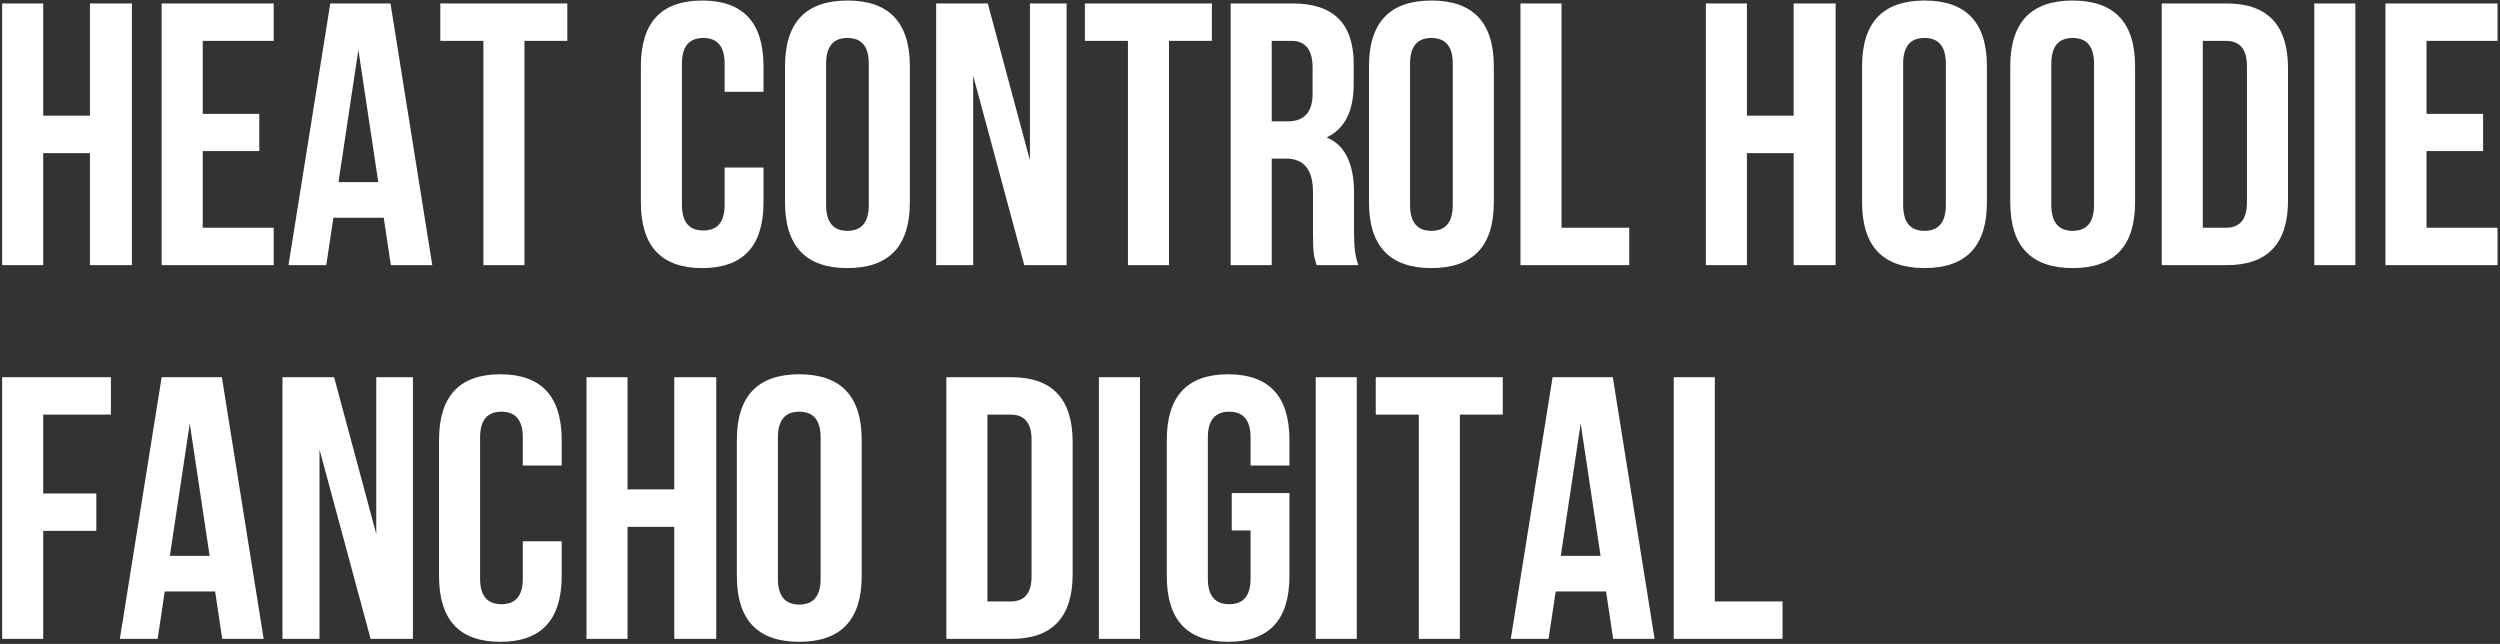 <svg width="990" height="255" viewBox="0 0 990 255" fill="none" xmlns="http://www.w3.org/2000/svg">
<rect x="0" y="0" width="990" height="255" fill="#333333" stroke="none"/>
<g style="mix-blend-mode:exclusion">
<path d="M17.113 105H0.854V1.371H17.113V45.815H35.613V1.371H52.234V105H35.613V60.629H17.113V105ZM80.273 45.092H102.676V59.834H80.273V90.186H108.385V105H64.014V1.371H108.385V16.186H80.273V45.092ZM171.184 105H154.779L151.961 86.211H132.016L129.197 105H114.238L130.787 1.371H154.635L171.184 105ZM134.039 72.119H149.793L141.916 19.727L134.039 72.119ZM174.363 1.371H224.66V16.186H207.678V105H191.418V16.186H174.363V1.371ZM302.346 66.338V80.141C302.346 97.484 294.252 106.156 278.064 106.156C261.877 106.156 253.783 97.484 253.783 80.141V26.23C253.783 8.887 261.877 0.215 278.064 0.215C294.252 0.215 302.346 8.887 302.346 26.23V36.348H286.953V25.219C286.953 18.426 284.135 15.029 278.498 15.029C272.861 15.029 270.043 18.426 270.043 25.219V81.152C270.043 87.897 272.861 91.269 278.498 91.269C284.135 91.269 286.953 87.897 286.953 81.152V66.338H302.346ZM327.133 81.152C327.133 87.993 329.951 91.414 335.588 91.414C341.225 91.414 344.043 87.993 344.043 81.152V25.219C344.043 18.426 341.225 15.029 335.588 15.029C329.951 15.029 327.133 18.426 327.133 25.219V81.152ZM310.873 26.23C310.873 8.887 319.111 0.215 335.588 0.215C352.064 0.215 360.303 8.887 360.303 26.23V80.141C360.303 97.484 352.064 106.156 335.588 106.156C319.111 106.156 310.873 97.484 310.873 80.141V26.23ZM385.379 29.988V105H370.709V1.371H391.16L407.854 63.447V1.371H422.379V105H405.613L385.379 29.988ZM429.605 1.371H479.902V16.186H462.92V105H446.66V16.186H429.605V1.371ZM521.383 105C520.853 103.362 520.492 101.965 520.299 100.809C520.058 98.93 519.938 96.087 519.938 92.281V76.022C519.938 67.205 516.372 62.797 509.242 62.797H503.605V105H487.346V1.371H511.916C528.007 1.371 536.053 9.32 536.053 25.219V33.385C536.053 44.032 532.488 51.042 525.357 54.414C532.584 57.401 536.197 64.748 536.197 76.455V92.426C536.197 98.014 536.775 102.206 537.932 105H521.383ZM503.605 16.186V48.055H509.965C516.517 48.055 519.793 44.393 519.793 37.07V26.881C519.793 19.751 517.023 16.186 511.482 16.186H503.605ZM558.383 81.152C558.383 87.993 561.201 91.414 566.838 91.414C572.475 91.414 575.293 87.993 575.293 81.152V25.219C575.293 18.426 572.475 15.029 566.838 15.029C561.201 15.029 558.383 18.426 558.383 25.219V81.152ZM542.123 26.23C542.123 8.887 550.361 0.215 566.838 0.215C583.314 0.215 591.553 8.887 591.553 26.23V80.141C591.553 97.484 583.314 106.156 566.838 106.156C550.361 106.156 542.123 97.484 542.123 80.141V26.23ZM602.104 1.371H618.363V90.186H645.174V105H602.104V1.371ZM691.785 105H675.525V1.371H691.785V45.815H710.285V1.371H726.906V105H710.285V60.629H691.785V105ZM753.645 81.152C753.645 87.993 756.463 91.414 762.1 91.414C767.736 91.414 770.555 87.993 770.555 81.152V25.219C770.555 18.426 767.736 15.029 762.1 15.029C756.463 15.029 753.645 18.426 753.645 25.219V81.152ZM737.385 26.23C737.385 8.887 745.623 0.215 762.1 0.215C778.576 0.215 786.814 8.887 786.814 26.23V80.141C786.814 97.484 778.576 106.156 762.1 106.156C745.623 106.156 737.385 97.484 737.385 80.141V26.23ZM812.324 81.152C812.324 87.993 815.143 91.414 820.779 91.414C826.416 91.414 829.234 87.993 829.234 81.152V25.219C829.234 18.426 826.416 15.029 820.779 15.029C815.143 15.029 812.324 18.426 812.324 25.219V81.152ZM796.064 26.23C796.064 8.887 804.303 0.215 820.779 0.215C837.256 0.215 845.494 8.887 845.494 26.23V80.141C845.494 97.484 837.256 106.156 820.779 106.156C804.303 106.156 796.064 97.484 796.064 80.141V26.23ZM856.045 1.371H881.771C897.959 1.371 906.053 9.923 906.053 27.025V79.418C906.053 96.473 897.959 105 881.771 105H856.045V1.371ZM872.305 16.186V90.186H881.482C887.023 90.186 889.793 86.837 889.793 80.141V26.23C889.793 19.534 887.023 16.186 881.482 16.186H872.305ZM916.459 1.371H932.719V105H916.459V1.371ZM960.902 45.092H983.305V59.834H960.902V90.186H989.014V105H944.643V1.371H989.014V16.186H960.902V45.092ZM17.113 195.404H38.143V210.219H17.113V253H0.854V149.371H43.924V164.186H17.113V195.404ZM104.41 253H88.006L85.188 234.211H65.242L62.424 253H47.465L64.014 149.371H87.861L104.41 253ZM67.266 220.119H83.019L75.143 167.727L67.266 220.119ZM126.523 177.988V253H111.854V149.371H132.305L148.998 211.447V149.371H163.523V253H146.758L126.523 177.988ZM222.42 214.338V228.141C222.42 245.484 214.326 254.156 198.139 254.156C181.951 254.156 173.857 245.484 173.857 228.141V174.23C173.857 156.887 181.951 148.215 198.139 148.215C214.326 148.215 222.42 156.887 222.42 174.23V184.348H207.027V173.219C207.027 166.426 204.209 163.029 198.572 163.029C192.936 163.029 190.117 166.426 190.117 173.219V229.152C190.117 235.897 192.936 239.27 198.572 239.27C204.209 239.27 207.027 235.897 207.027 229.152V214.338H222.42ZM248.508 253H232.248V149.371H248.508V193.814H267.008V149.371H283.629V253H267.008V208.629H248.508V253ZM308.055 229.152C308.055 235.993 310.873 239.414 316.51 239.414C322.146 239.414 324.965 235.993 324.965 229.152V173.219C324.965 166.426 322.146 163.029 316.51 163.029C310.873 163.029 308.055 166.426 308.055 173.219V229.152ZM291.795 174.23C291.795 156.887 300.033 148.215 316.51 148.215C332.986 148.215 341.225 156.887 341.225 174.23V228.141C341.225 245.484 332.986 254.156 316.51 254.156C300.033 254.156 291.795 245.484 291.795 228.141V174.23ZM374.756 149.371H400.482C416.67 149.371 424.764 157.923 424.764 175.025V227.418C424.764 244.473 416.67 253 400.482 253H374.756V149.371ZM391.016 164.186V238.186H400.193C405.734 238.186 408.504 234.837 408.504 228.141V174.23C408.504 167.534 405.734 164.186 400.193 164.186H391.016ZM435.17 149.371H451.43V253H435.17V149.371ZM487.779 195.26H510.615V228.141C510.615 245.484 502.521 254.156 486.334 254.156C470.146 254.156 462.053 245.484 462.053 228.141V174.23C462.053 156.887 470.146 148.215 486.334 148.215C502.521 148.215 510.615 156.887 510.615 174.23V184.348H495.223V173.219C495.223 166.426 492.404 163.029 486.768 163.029C481.131 163.029 478.312 166.426 478.312 173.219V229.152C478.312 235.897 481.131 239.27 486.768 239.27C492.404 239.27 495.223 235.897 495.223 229.152V210.074H487.779V195.26ZM521.021 149.371H537.281V253H521.021V149.371ZM544.797 149.371H595.094V164.186H578.111V253H561.852V164.186H544.797V149.371ZM655.219 253H638.814L635.996 234.211H616.051L613.232 253H598.273L614.822 149.371H638.67L655.219 253ZM618.074 220.119H633.828L625.951 167.727L618.074 220.119ZM662.807 149.371H679.066V238.186H705.877V253H662.807V149.371Z" fill="white"/>
</g>
</svg>
